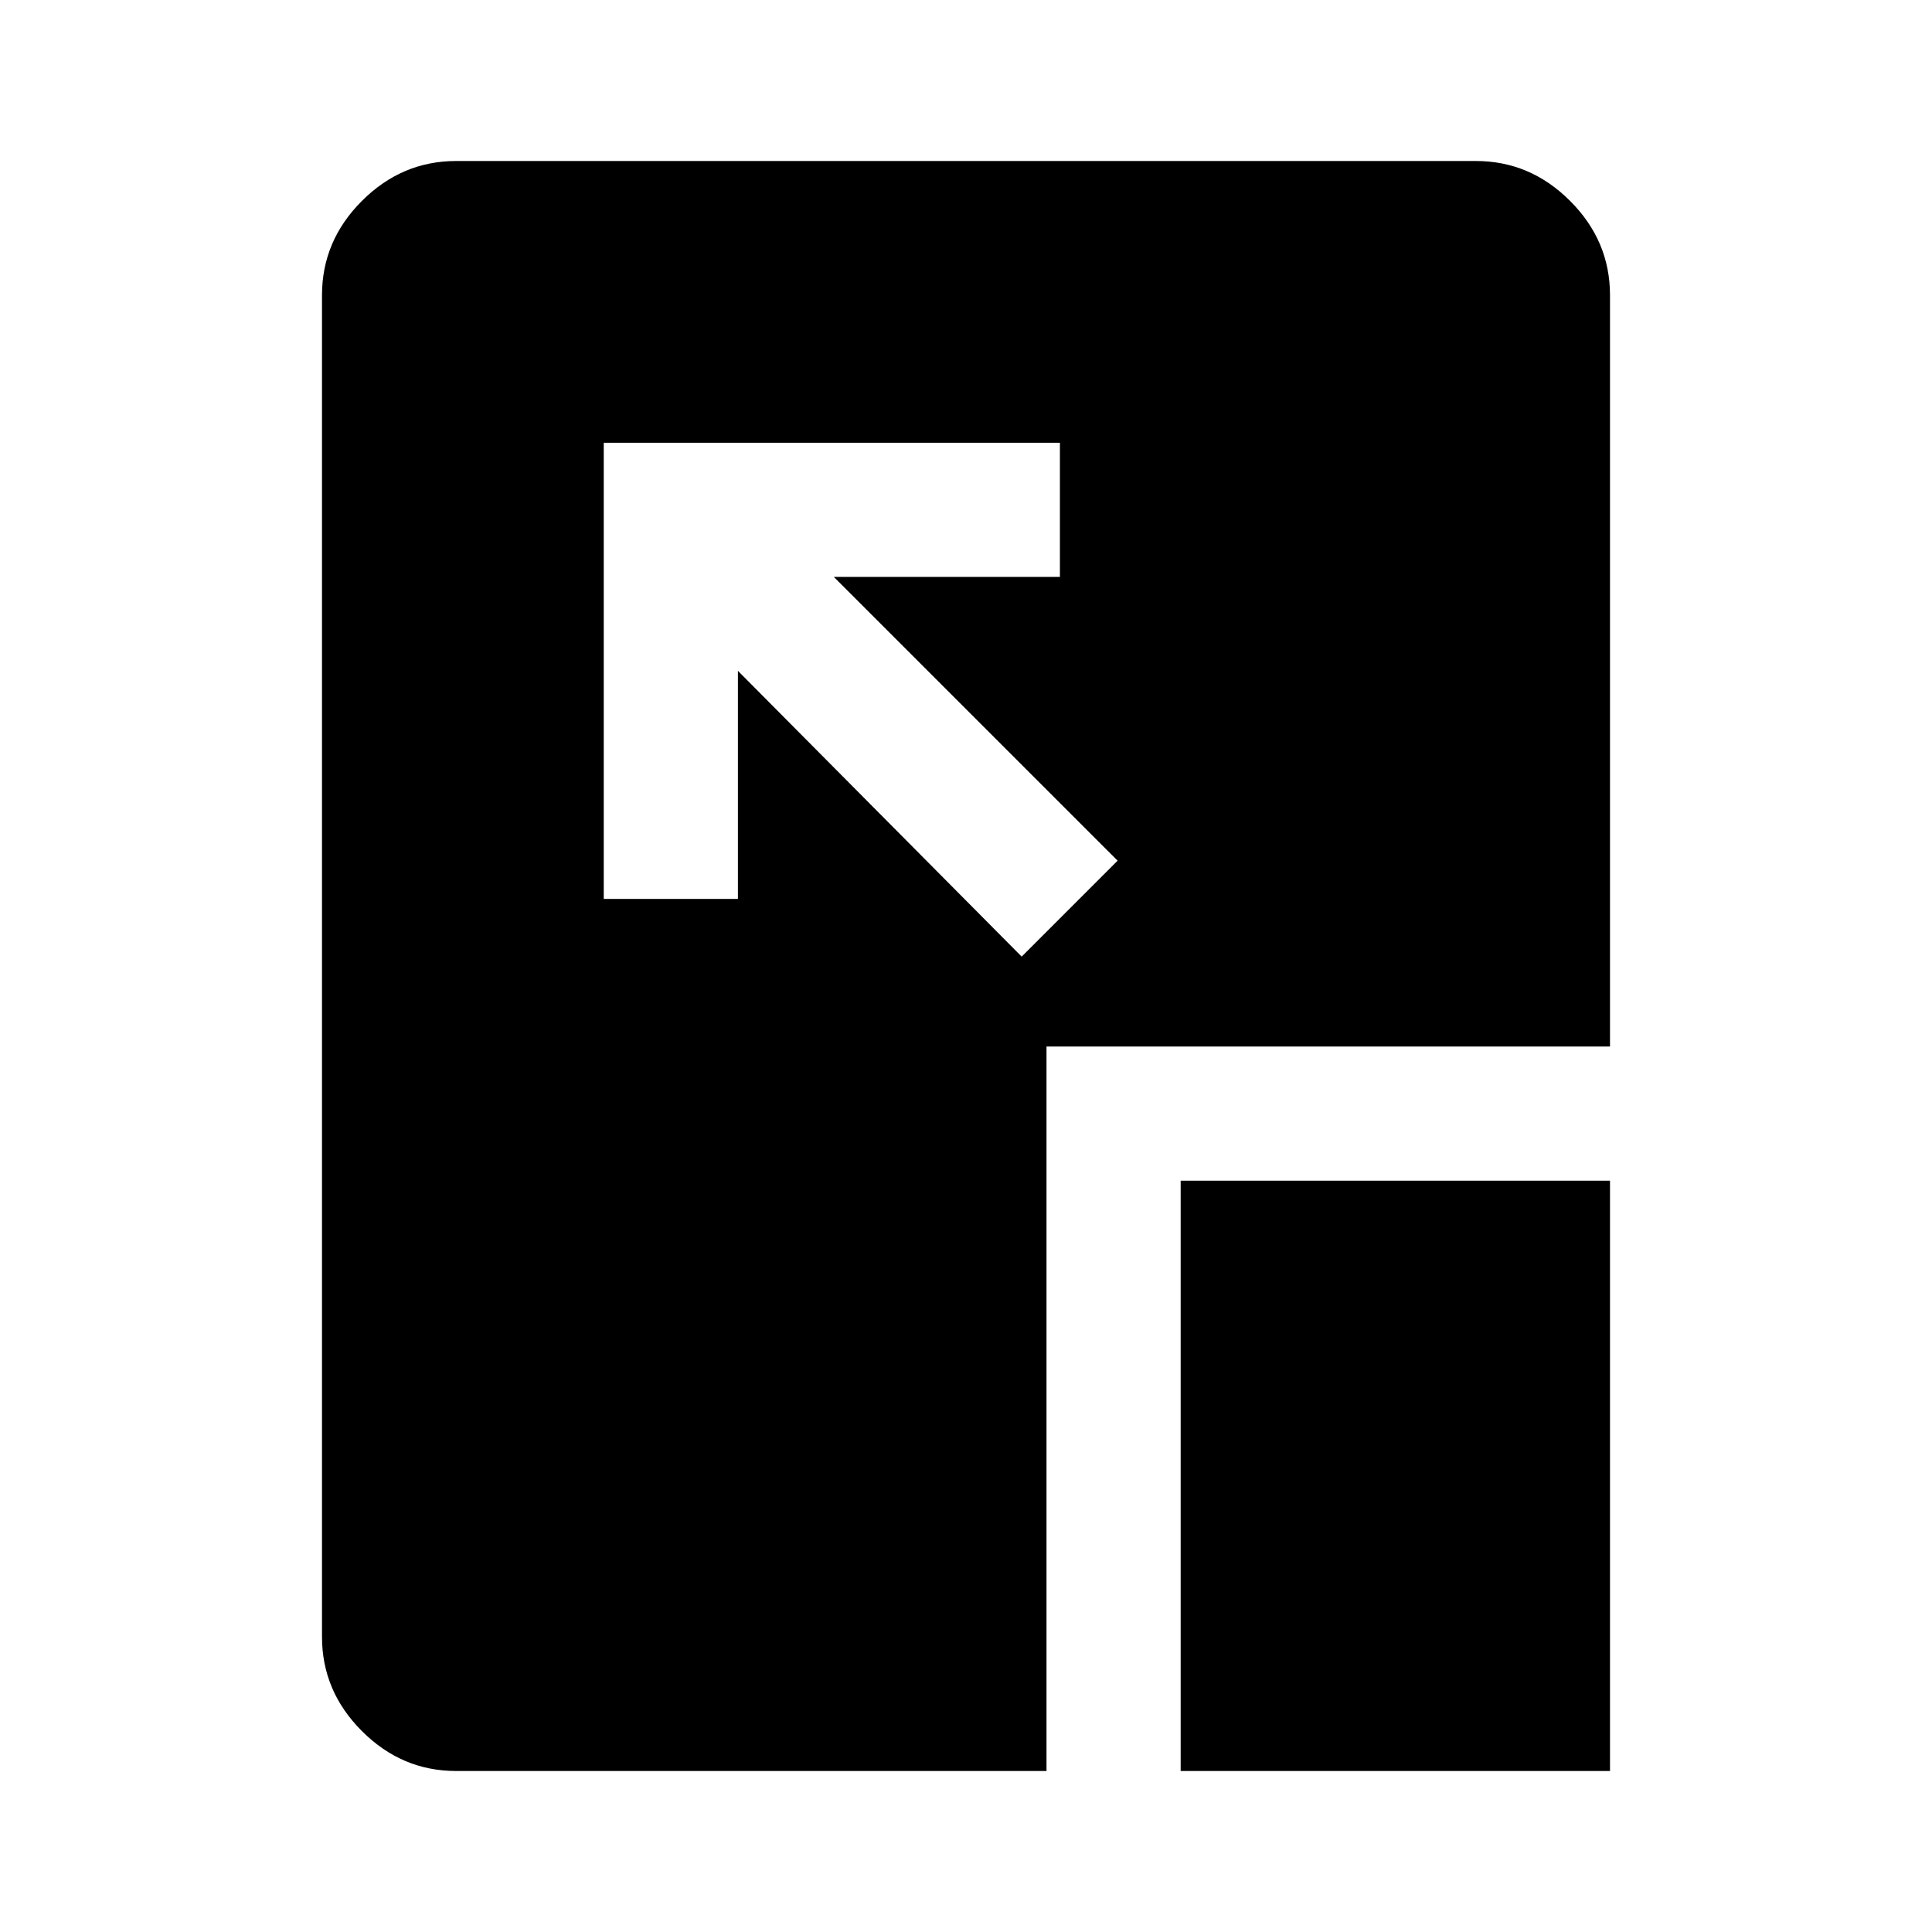 <svg xmlns="http://www.w3.org/2000/svg" height="40" viewBox="0 96 960 960" width="40"><path d="m507.666 571.333 47.667-47.667-141.001-141h112.334v-66.667H299.999v226.667h66.667V429.332l141 142.001Zm79 404.667V682.666H800V976H586.666Zm-360 0q-27 0-46.833-19.833T160 909.334V242.666q0-27 19.833-46.833T226.666 176h506.668q27 0 46.833 19.833T800 242.666V616H520v360H226.666Z"/></svg>